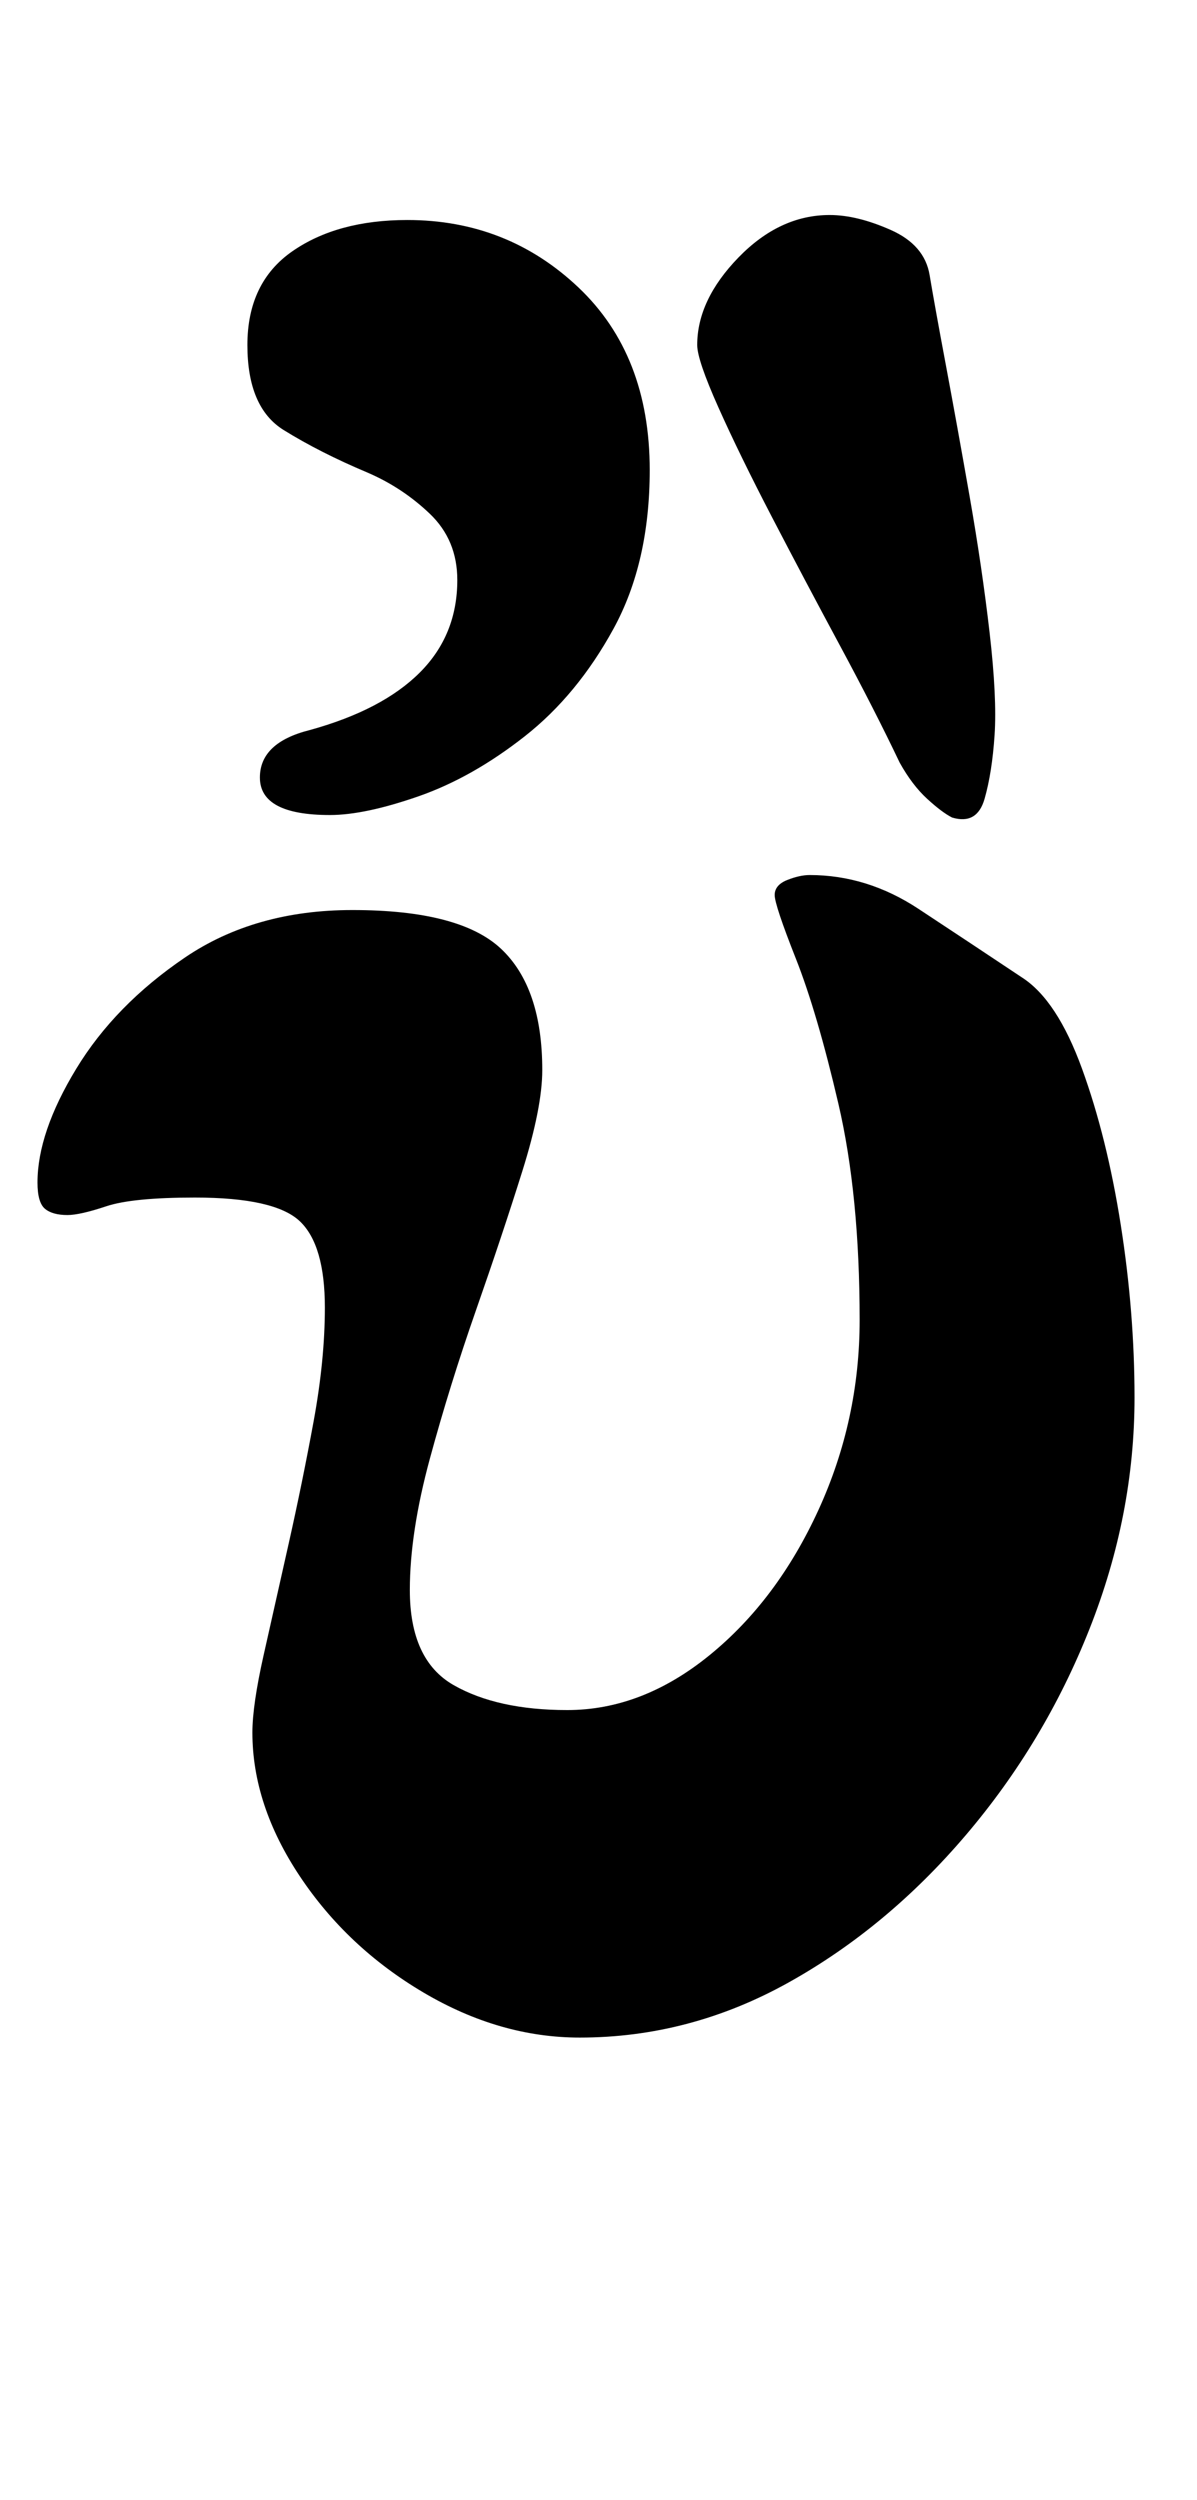 <?xml version="1.0" standalone="no"?>
<!DOCTYPE svg PUBLIC "-//W3C//DTD SVG 1.1//EN" "http://www.w3.org/Graphics/SVG/1.1/DTD/svg11.dtd" >
<svg xmlns="http://www.w3.org/2000/svg" xmlns:xlink="http://www.w3.org/1999/xlink" version="1.1" viewBox="-10 0 479 1000">
  <g transform="matrix(1 0 0 -1 0 800)">
   <path fill="currentColor"
d="M222 -15q-32 0 -62.5 18t-49.5 46.5t-19 57.5q0 11 4.5 31t10 44.5t10 49t4.5 45.5q0 25 -10 34.5t-42 9.5q-25 0 -35.5 -3.5t-15.5 -3.5q-6 0 -9 2.5t-3 10.5q0 20 15.5 45.5t43.5 44.5t67 19q43 0 59.5 -15.5t16.5 -48.5q0 -15 -8 -40.5t-18.5 -55.5t-18.5 -59.5
t-8 -52.5q0 -28 17.5 -38t45.5 -10q30 0 57 22t43.5 58t16.5 76q0 50 -8.5 86.5t-17 58t-8.5 25.5t5 6t9 2q23 0 43.5 -13.5t41.5 -27.5q14 -9 24 -36.5t15.5 -62.5t5.5 -69q0 -47 -18 -92.5t-49.5 -82.5t-71 -59t-83.5 -22zM371 473q-4 2 -10 7.5t-11 14.5q-10 21 -24 47
t-27 51t-21.5 44t-8.5 25q0 18 16.5 35t36.5 17q11 0 24.5 -6t15.5 -18t6.5 -36t9.5 -52.5t8 -54.5t2 -41t-4 -25.5t-13 -7.5zM122 474q-28 0 -28 15q0 14 20 19q29 8 44 23t15 37q0 16 -11 26.5t-25 16.5q-19 8 -33.5 17t-14.5 34t18 37.5t46 12.5q40 0 68.5 -27t28.5 -73
q0 -37 -14.5 -63.5t-35.5 -43t-42.5 -24t-35.5 -7.5z" />
  </g>

</svg>
